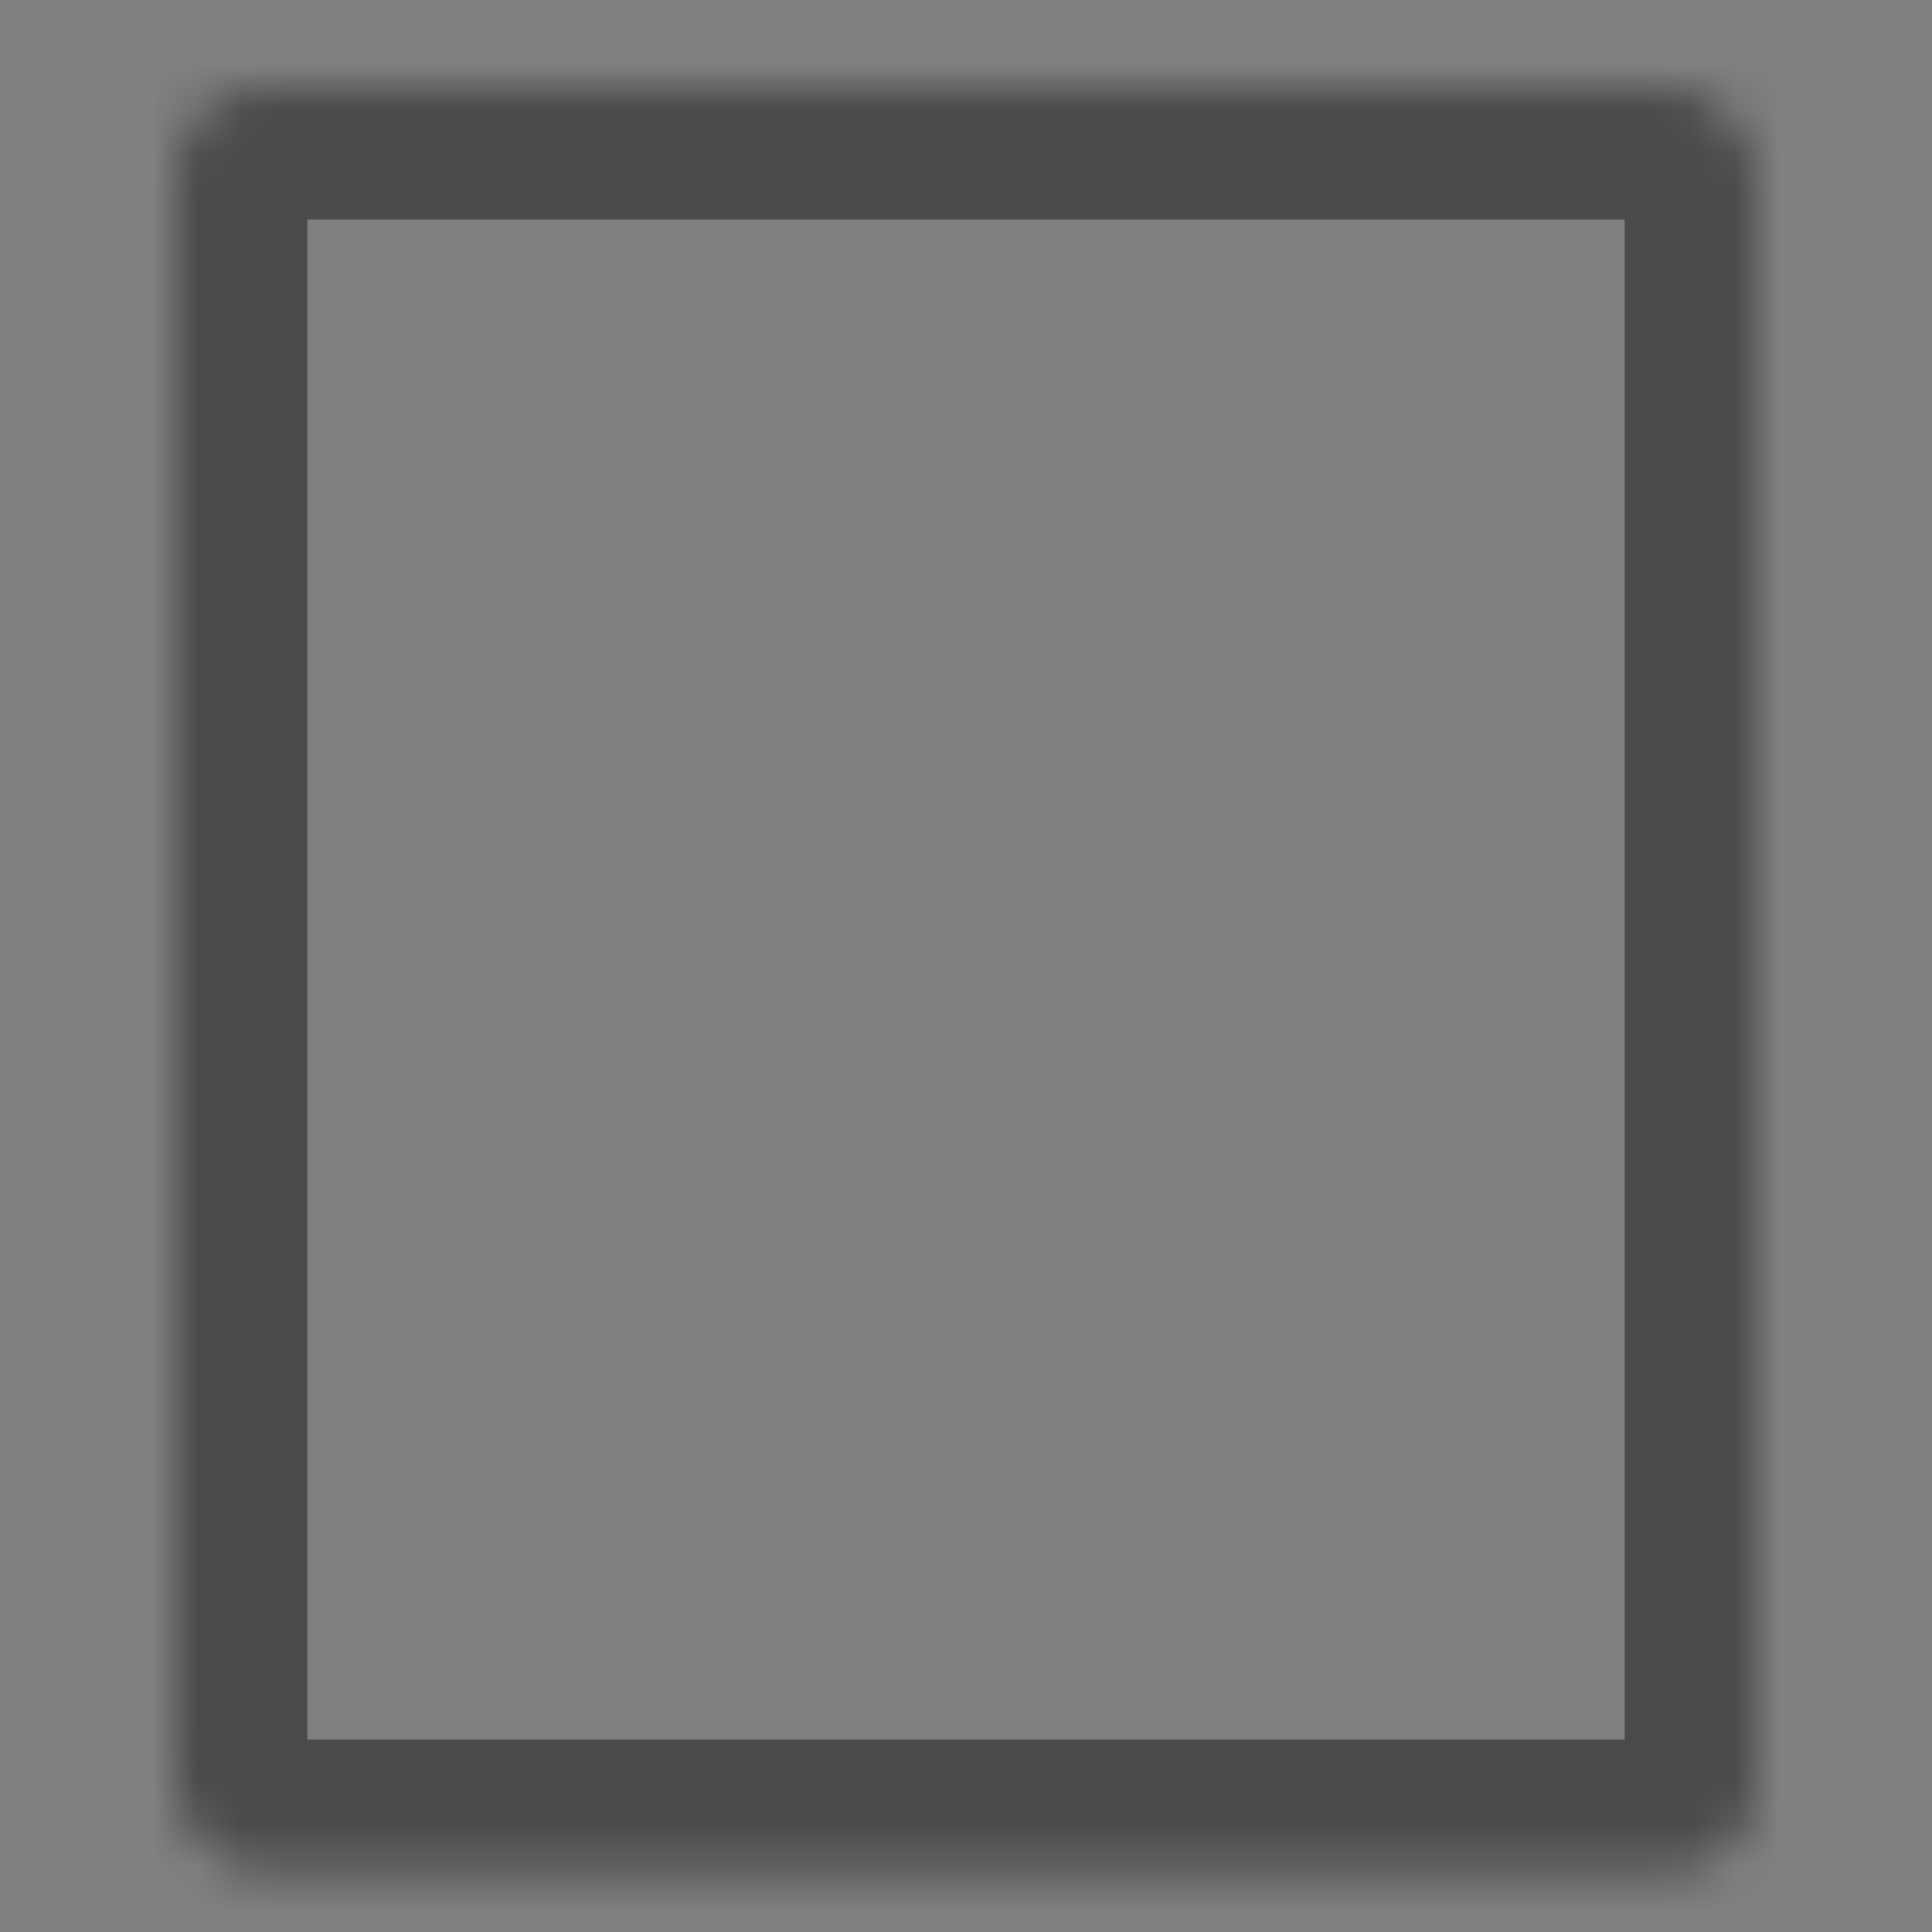 <?xml version="1.0" encoding="UTF-8" standalone="no"?>
<svg width="44px" height="44px" viewBox="0 0 44 44" version="1.1" xmlns="http://www.w3.org/2000/svg" xmlns:xlink="http://www.w3.org/1999/xlink">
    <rect x="0" y="0" width="44" height="44" fill="#808080" stroke="none"/>
    <!-- Generator: Sketch 39.1 (31720) - http://www.bohemiancoding.com/sketch -->
    <title>System Icons Copy 5</title>
    <desc>Created with Sketch.</desc>
    <defs>
        <rect id="path-1" x="-4.61852778e-14" y="-1.77635684e-14" width="36" height="40.615" rx="2"></rect>
        <mask id="mask-2" maskContentUnits="userSpaceOnUse" maskUnits="objectBoundingBox" x="0" y="0" width="36" height="40.615" fill="white">
            <use xlink:href="#path-1"></use>
        </mask>
        <rect id="path-3" x="6.462" y="10.154" width="23.077" height="2.769" rx="1"></rect>
        <mask id="mask-4" maskContentUnits="userSpaceOnUse" maskUnits="objectBoundingBox" x="0" y="0" width="23.077" height="2.769" fill="white">
            <use xlink:href="#path-3"></use>
        </mask>
        <rect id="path-5" x="6.462" y="18.462" width="19.385" height="2.769" rx="1"></rect>
        <mask id="mask-6" maskContentUnits="userSpaceOnUse" maskUnits="objectBoundingBox" x="0" y="0" width="19.385" height="2.769" fill="white">
            <use xlink:href="#path-5"></use>
        </mask>
        <rect id="path-7" x="6.462" y="27.692" width="13.846" height="2.769" rx="1"></rect>
        <mask id="mask-8" maskContentUnits="userSpaceOnUse" maskUnits="objectBoundingBox" x="0" y="0" width="13.846" height="2.769" fill="white">
            <use xlink:href="#path-7"></use>
        </mask>
    </defs>
    <g id="ALL-ICON" stroke="none" stroke-width="1" fill="none" fill-rule="evenodd">
        <g id="System-Icons" transform="translate(-930, -61)" stroke="#4A4A4A" stroke-width="6">
            <g id="titlebar_bill" transform="translate(930, 61)">
                <g id="Group" transform="translate(4, 2)">
                    <use id="Rectangle-432" mask="url(#mask-2)" xlink:href="#path-1"></use>
                    <use id="Rectangle-433" mask="url(#mask-4)" fill="#FFFFFF" xlink:href="#path-3"></use>
                    <use id="Rectangle-433-Copy" mask="url(#mask-6)" fill="#FFFFFF" xlink:href="#path-5"></use>
                    <use id="Rectangle-433-Copy-2" mask="url(#mask-8)" fill="#FFFFFF" xlink:href="#path-7"></use>
                </g>
            </g>
        </g>
    </g>
</svg>